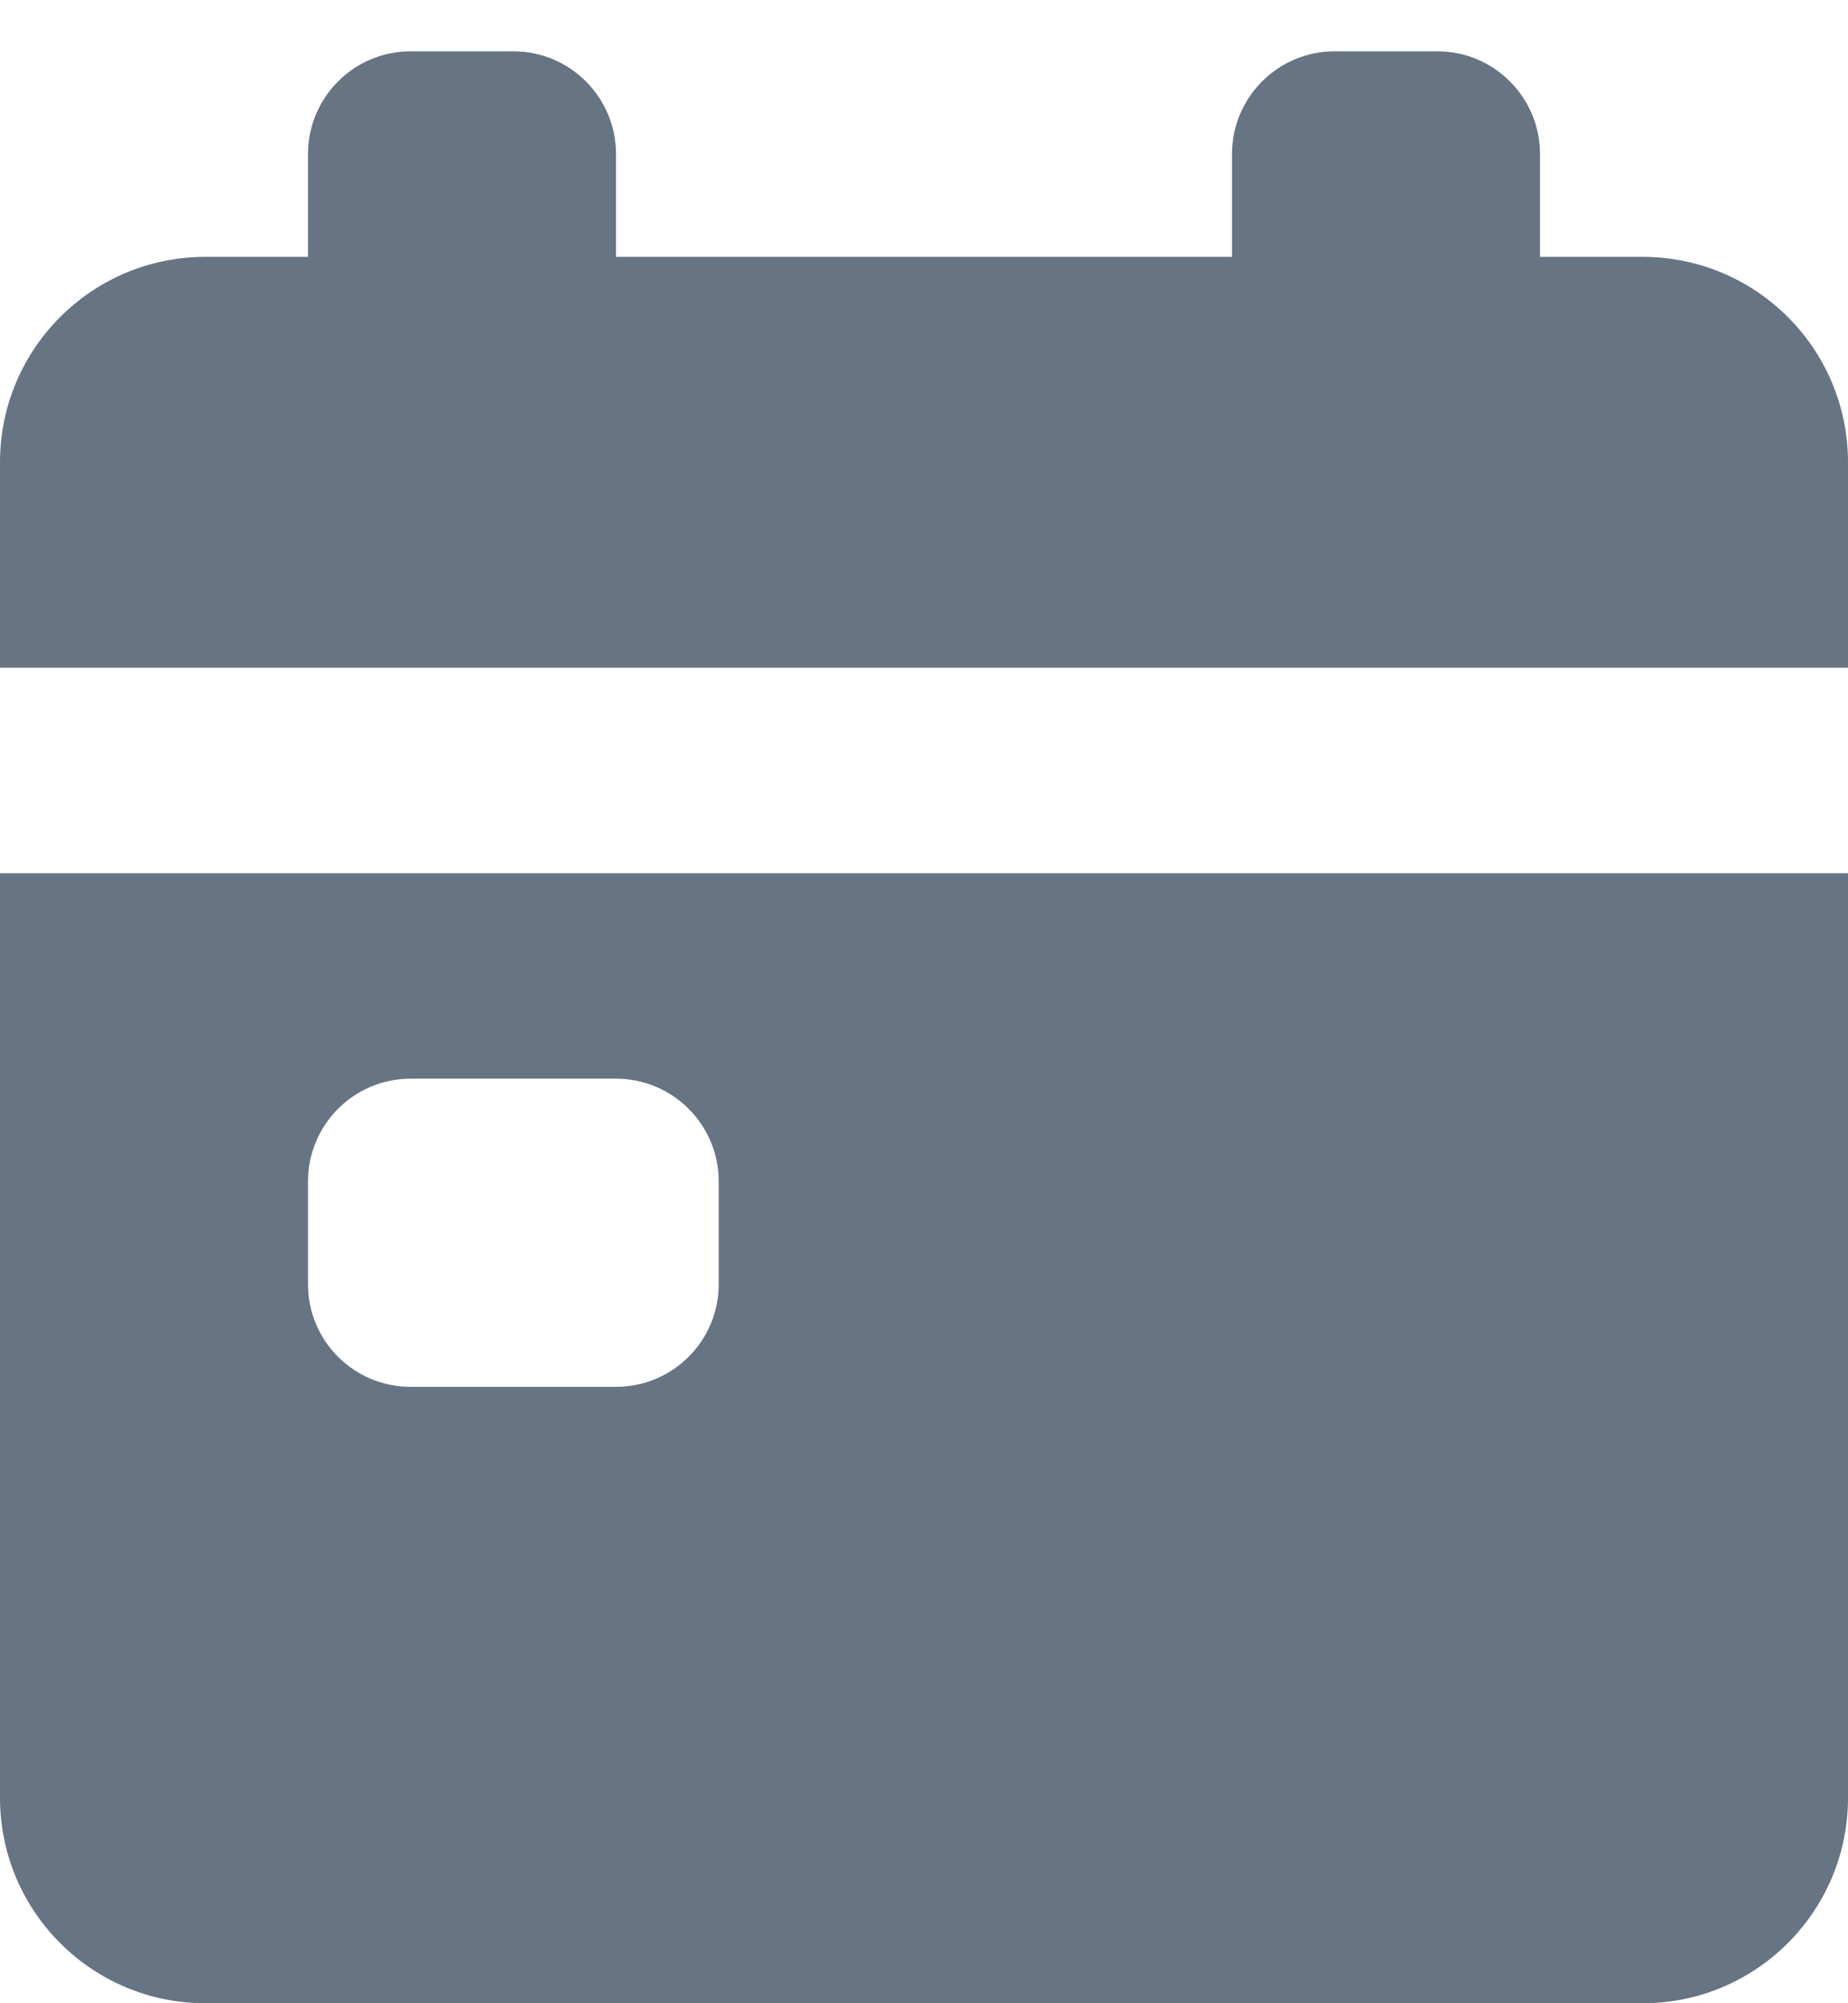 <svg width="12" height="13" viewBox="0 0 12 13" fill="none" xmlns="http://www.w3.org/2000/svg">
<path d="M2.667 0.333C2.298 0.333 2 0.632 2 1V1.667H1.333C0.597 1.667 0 2.264 0 3V4.333H12V3C12 2.264 11.403 1.667 10.667 1.667H10V1C10 0.632 9.702 0.333 9.333 0.333H8.667C8.298 0.333 8 0.632 8 1V1.667H4V1C4 0.632 3.702 0.333 3.333 0.333H2.667Z" fill="#667483"/>
<path fill-rule="evenodd" clip-rule="evenodd" d="M12 5.667H0V11.667C0 12.403 0.597 13 1.333 13H10.667C11.403 13 12 12.403 12 11.667V5.667ZM2 7.667C2 7.299 2.298 7 2.667 7H4C4.368 7 4.667 7.299 4.667 7.667V8.334C4.667 8.702 4.368 9 4 9H2.667C2.298 9 2 8.702 2 8.334V7.667Z" fill="#667483"/>
</svg>
